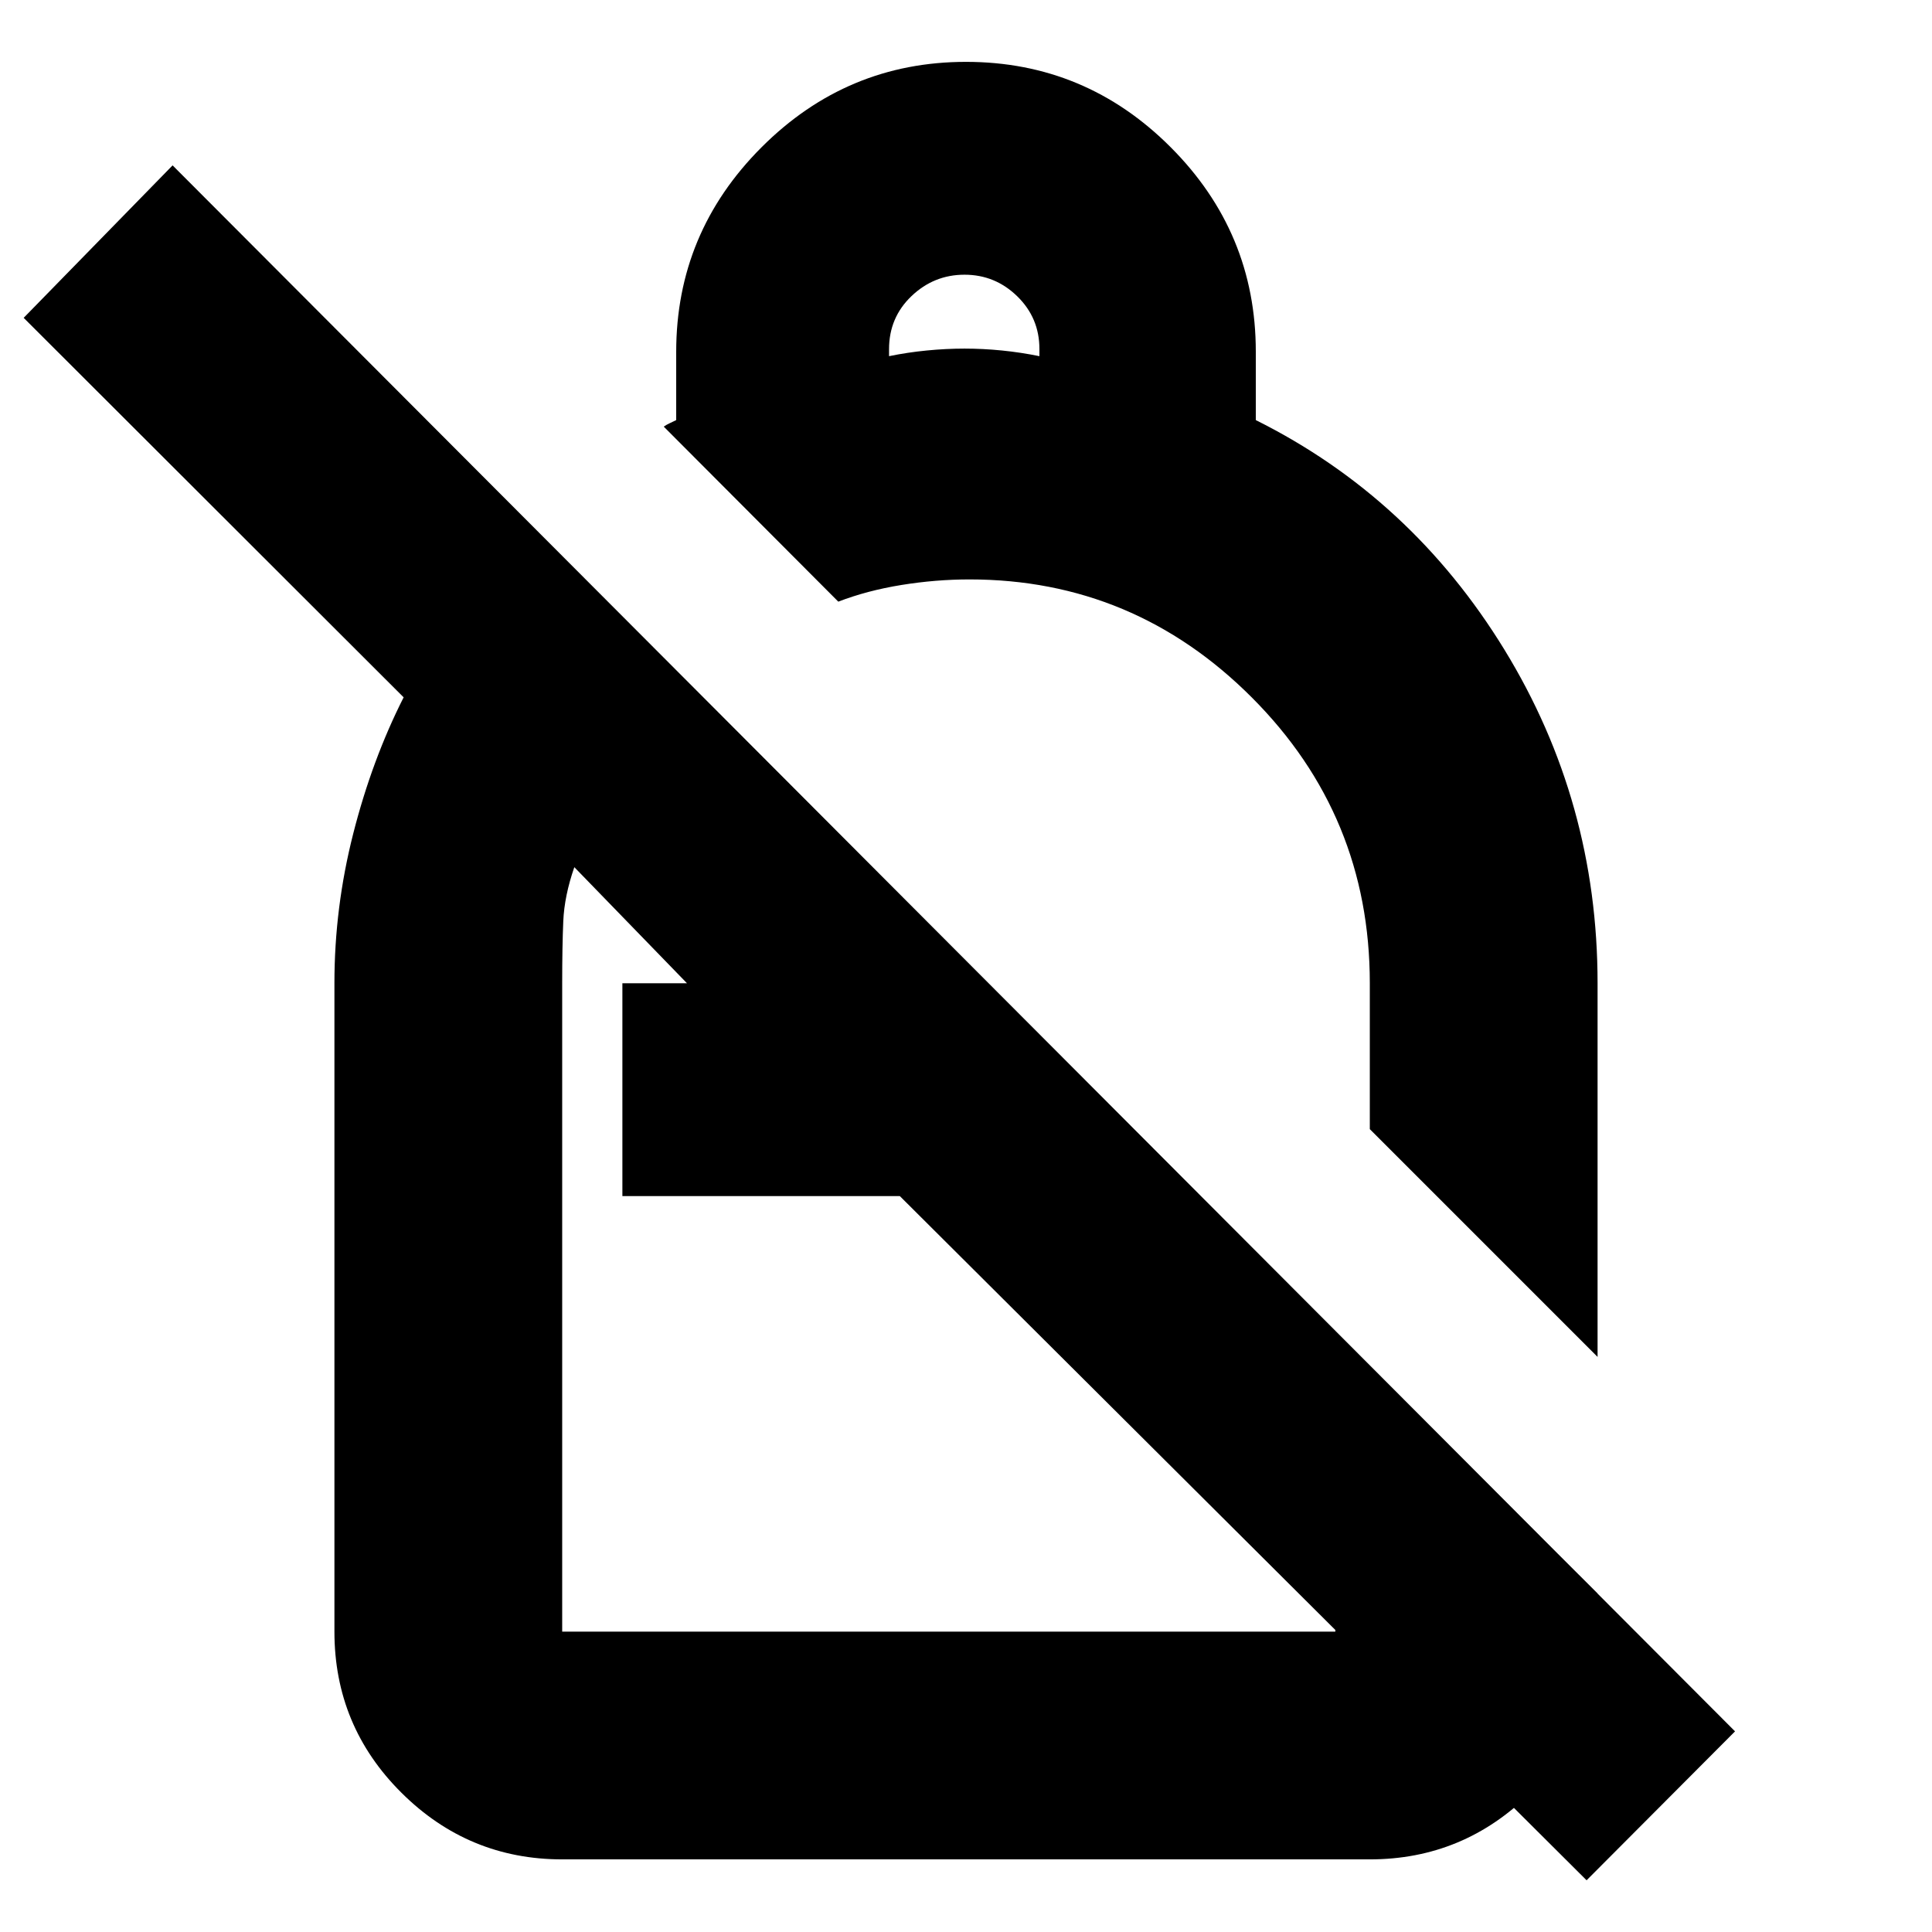 <svg xmlns="http://www.w3.org/2000/svg" height="24" viewBox="0 -960 960 960" width="24"><path d="M480-929.261q59.329 0 101.664 42.38Q624-844.5 624-785.261v34q77.239 38.522 123.533 114.067 46.293 75.546 46.293 165.759v185.674L680.652-398.935v-72.5q0-83.27-58.591-141.961-58.59-58.691-140.3-58.691-16.804 0-33.848 2.761-17.043 2.761-31.369 8.283l-86.74-86.979q1.479-1 2.718-1.56 1.239-.559 3.478-1.679v-33.903q0-59.22 42.41-101.658 42.411-42.439 101.59-42.439Zm-.736 105.761q-15.214 0-26.358 10.642-11.145 10.642-11.145 26.374v3.462q9.131-1.88 18.739-2.821 9.608-.94 18.739-.94 9.239 0 18.62.94 9.38.941 18.619 2.821v-3.575q0-15.425-11-26.164T479.264-823.5ZM788.37-25.696 447.109-365.674H309.261v-105.761h32.087l-55.968-57.674q-4.945 14.239-5.489 26.837-.543 12.598-.543 30.837v322.174h384.174v-149.043l130.304 130.065v18.978q0 46.929-33.29 80.052-33.289 33.122-79.884 33.122H279.348q-46.595 0-79.884-33.122-33.29-33.123-33.29-80.052v-322.271q0-37.533 9.337-74.229t25.054-67.739L11.761-802.065l74-75.761 776.37 778.13-73.761 74ZM548.717-535.39ZM447.109-365.674Zm23.369 26.37Z"/></svg>